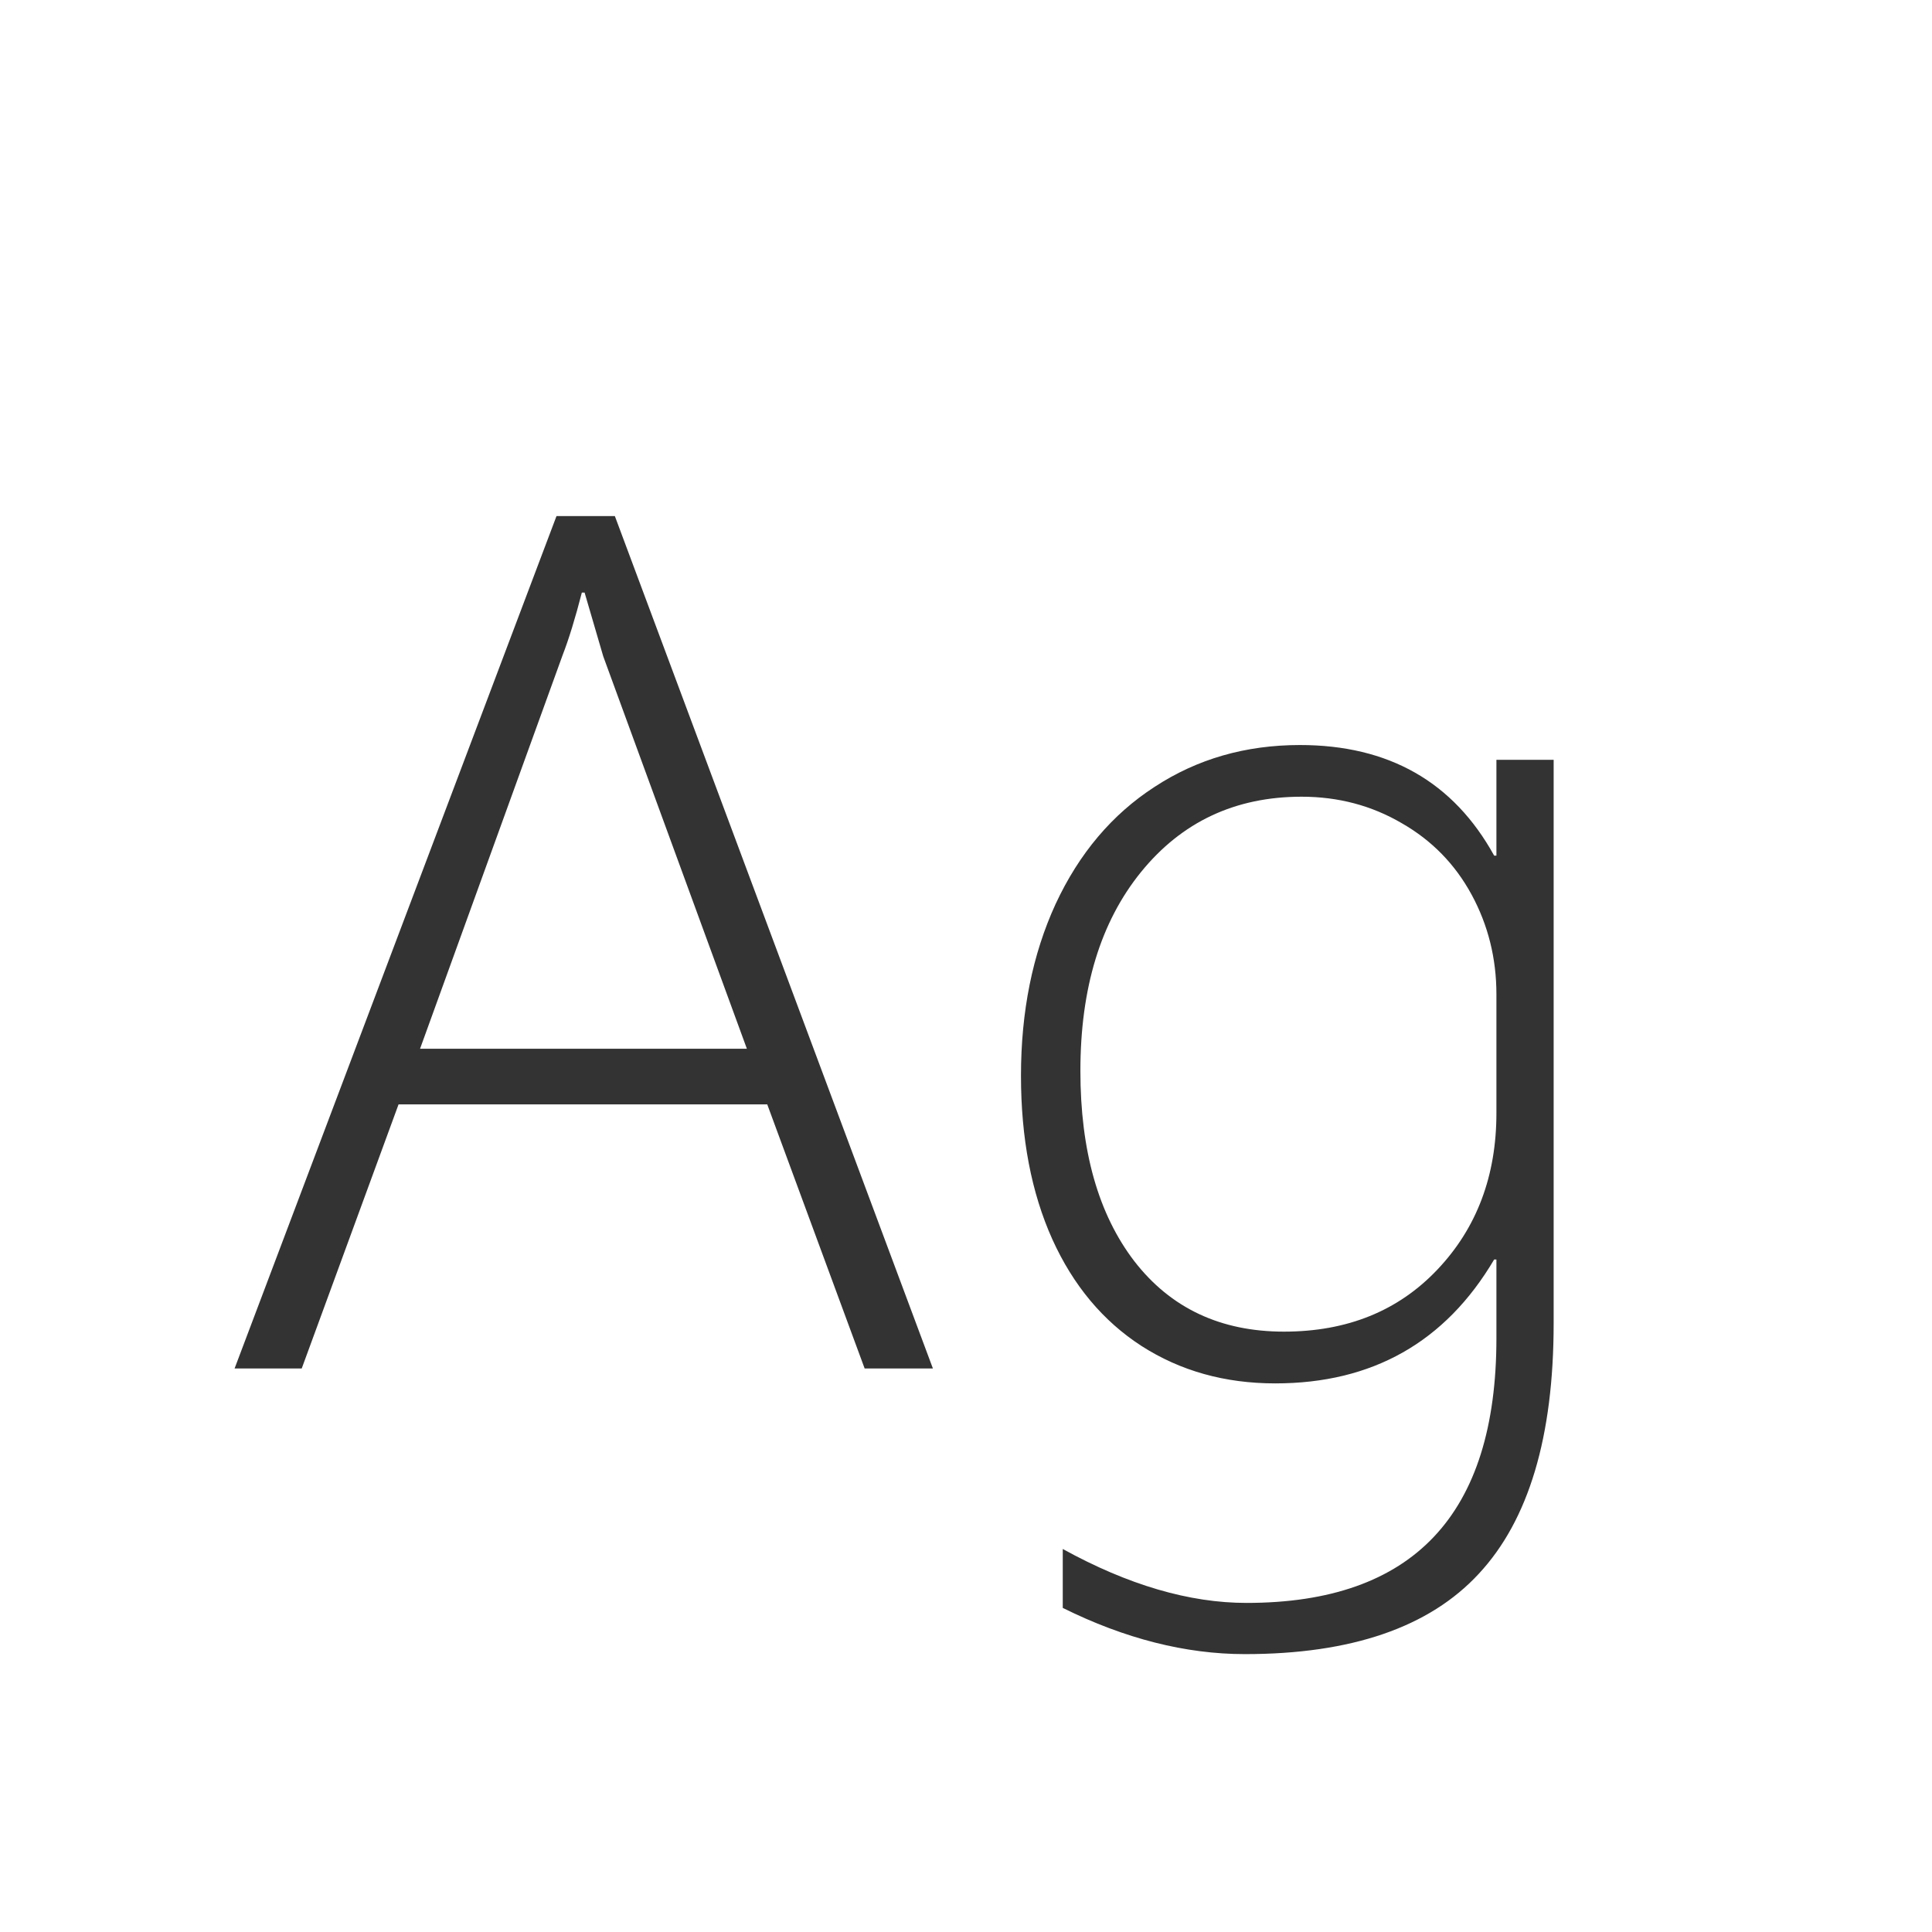 <svg width="24" height="24" viewBox="0 0 24 24" fill="none" xmlns="http://www.w3.org/2000/svg">
<path d="M10.741 17L9.531 13.719H4.951L3.748 17H2.914L6.913 6.411H7.638L11.589 17H10.741ZM7.262 7.361H7.228C7.146 7.68 7.066 7.94 6.988 8.141L5.218 13.028H9.278L7.494 8.154L7.262 7.361ZM19.3 16.439C19.3 17.848 18.99 18.884 18.37 19.55C17.755 20.215 16.787 20.548 15.465 20.548C14.727 20.548 13.972 20.356 13.202 19.974V19.242C14.013 19.689 14.774 19.912 15.485 19.912C17.554 19.912 18.589 18.816 18.589 16.624V15.646H18.561C17.955 16.672 17.049 17.185 15.841 17.185C15.216 17.185 14.663 17.03 14.18 16.72C13.701 16.41 13.332 15.968 13.072 15.394C12.812 14.815 12.683 14.138 12.683 13.363C12.683 12.566 12.826 11.855 13.113 11.23C13.405 10.602 13.815 10.116 14.344 9.774C14.872 9.428 15.474 9.255 16.148 9.255C17.251 9.255 18.056 9.713 18.561 10.629H18.589V9.439H19.3V16.439ZM18.589 12.352C18.589 11.905 18.486 11.492 18.281 11.114C18.076 10.736 17.787 10.44 17.413 10.226C17.039 10.007 16.625 9.897 16.169 9.897C15.344 9.897 14.679 10.21 14.173 10.834C13.671 11.454 13.421 12.276 13.421 13.302C13.421 14.295 13.644 15.084 14.091 15.667C14.542 16.25 15.162 16.542 15.95 16.542C16.734 16.542 17.37 16.285 17.857 15.77C18.345 15.255 18.589 14.607 18.589 13.828V12.352Z" fill="#333333"/>
</svg>
